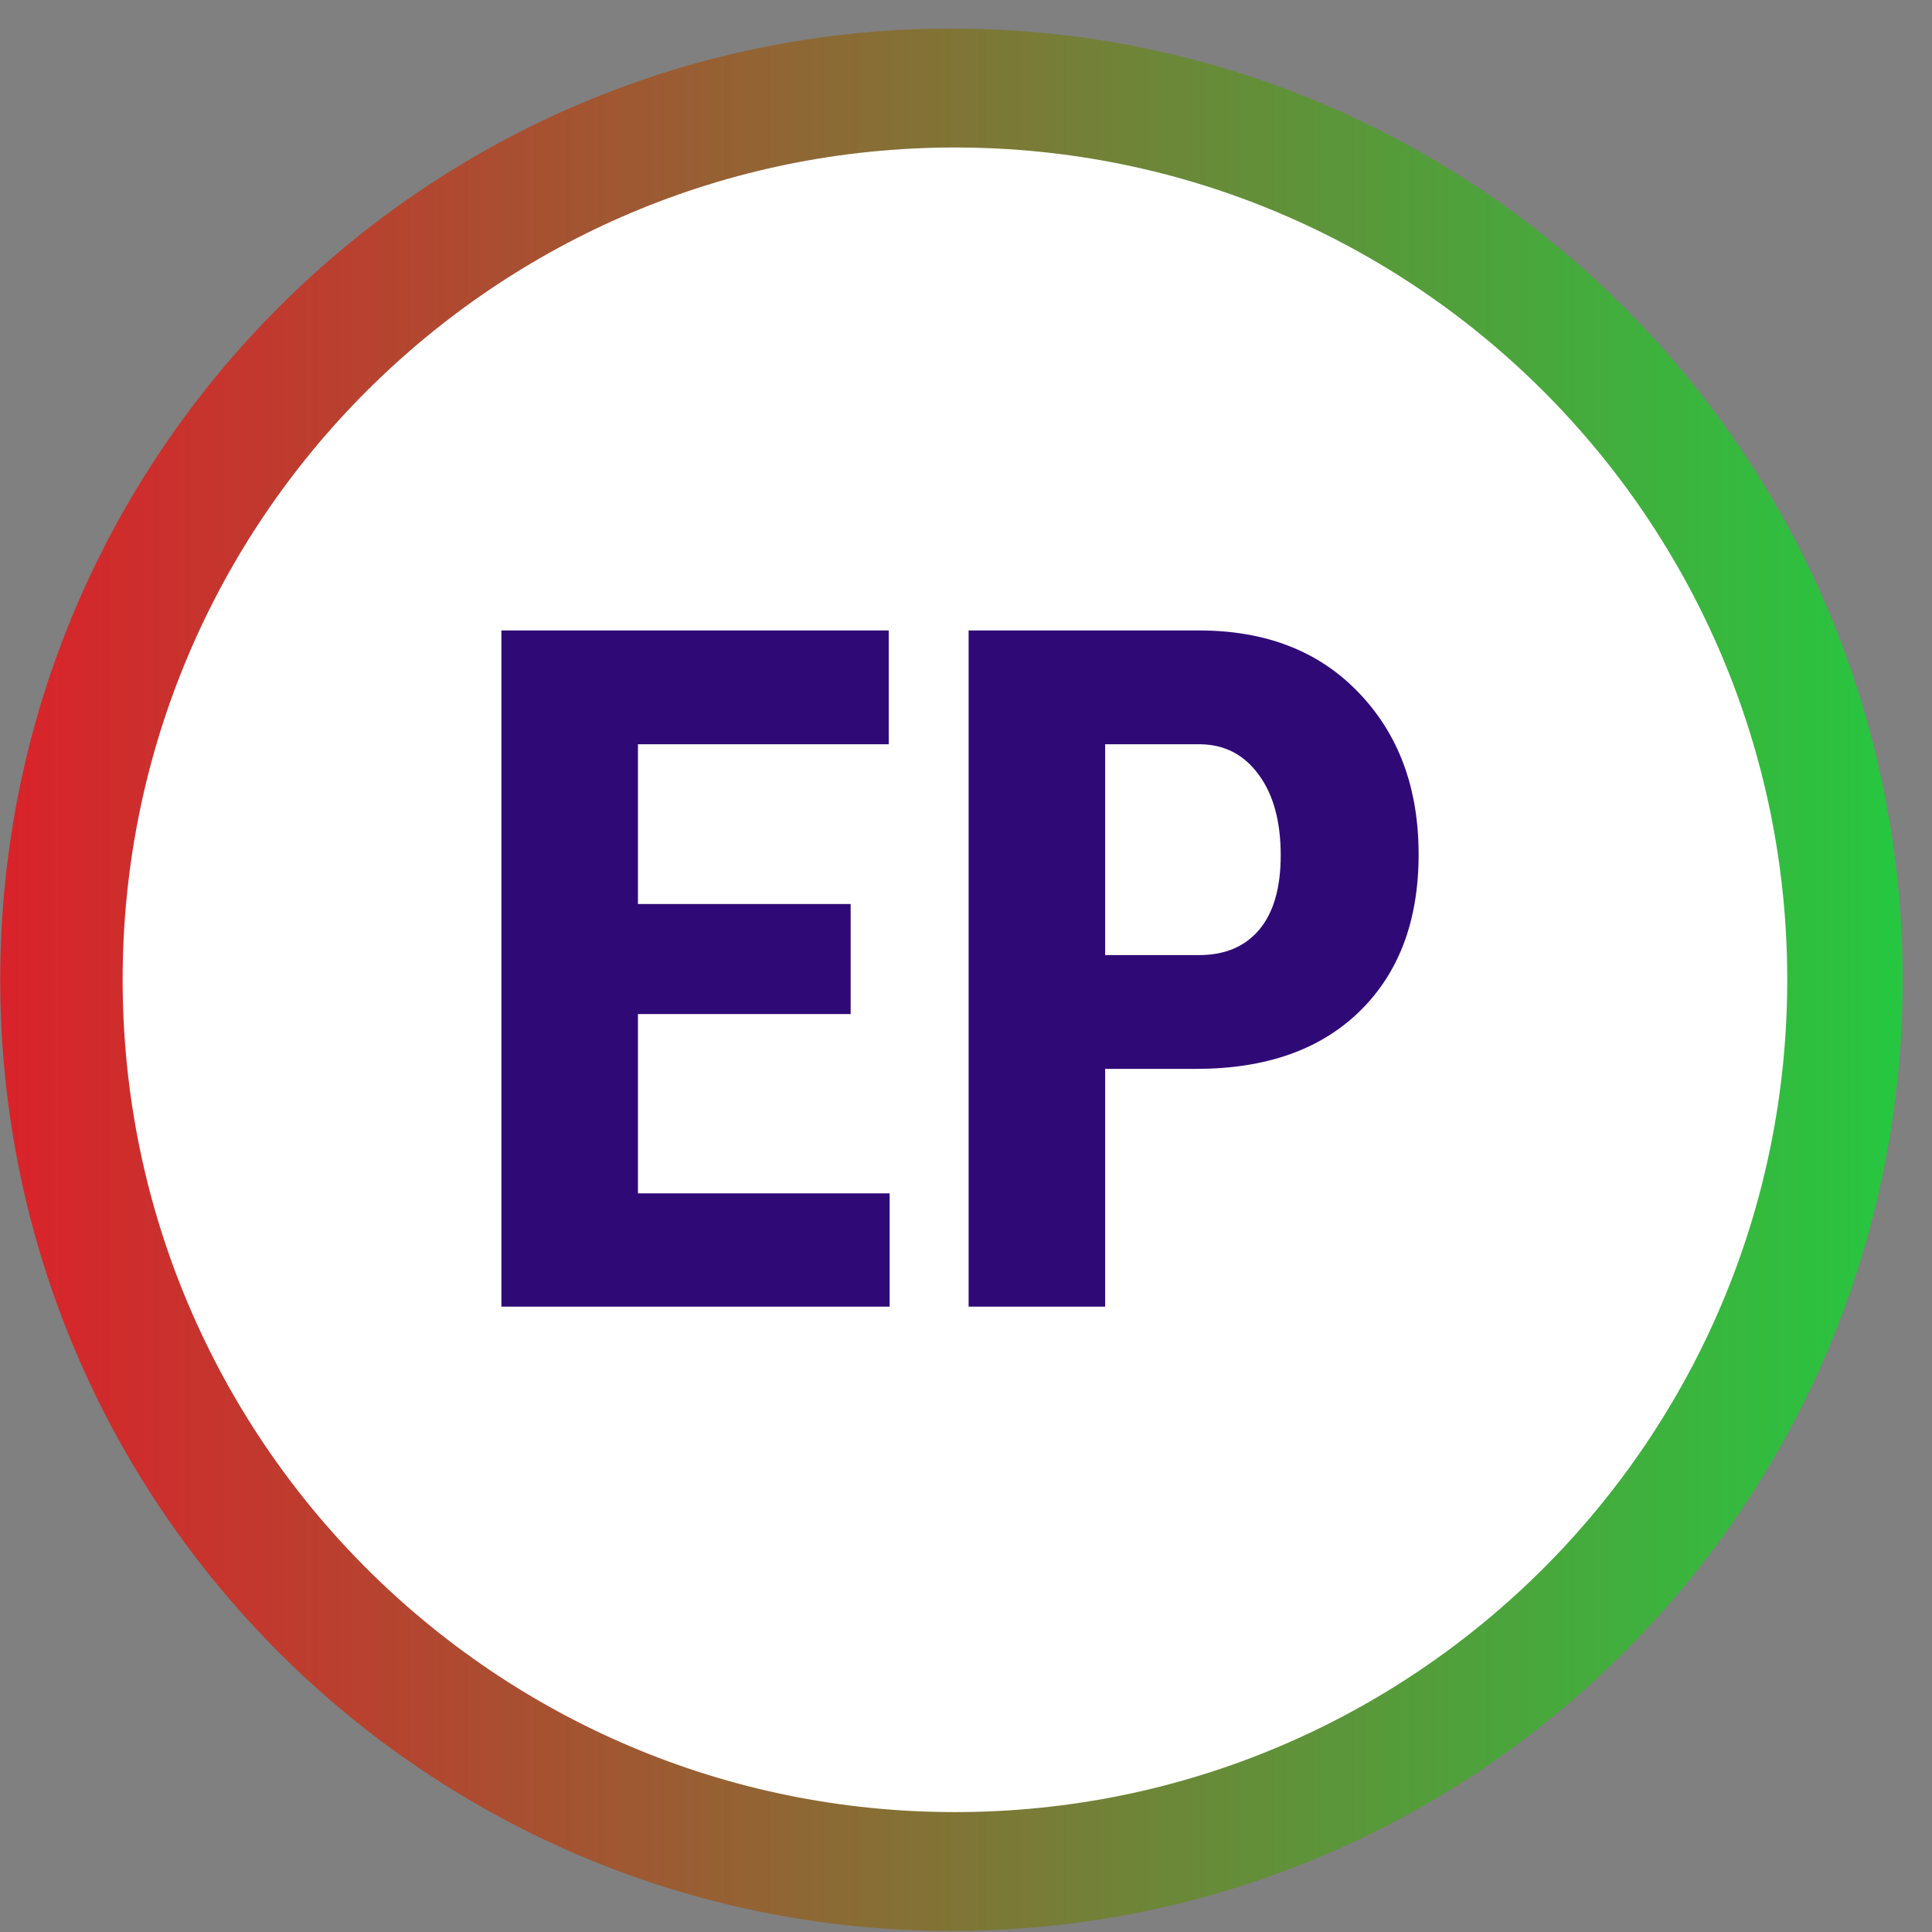  <svg width="64" height="64" viewBox="0 0 65 65" fill="none" xmlns="http://www.w3.org/2000/svg"><rect x="0" y="0" width="65" height="65" fill="#808080" stroke="none"/><path d="M0.008 32.963C0.008 15.289 14.336 0.961 32.01 0.961C49.684 0.961 64.012 15.289 64.012 32.963C64.012 50.638 49.684 64.965 32.01 64.965C14.336 64.965 0.008 50.638 0.008 32.963Z" fill="url(#paint0_linear_6480_8217)" /><path d="M4.126 32.964C4.126 17.499 16.663 4.962 32.128 4.962C47.593 4.962 60.13 17.499 60.13 32.964C60.13 48.429 47.593 60.966 32.128 60.966C16.663 60.966 4.126 48.429 4.126 32.964Z" fill="white" /><path d="M28.619 34.118H21.463V40.149H29.931V43.961H16.869V21.211H29.9V25.04H21.463V30.415H28.619V34.118ZM37.181 35.961V43.961H32.588V21.211H40.338C42.588 21.211 44.379 21.909 45.713 23.305C47.056 24.701 47.728 26.514 47.728 28.743C47.728 30.972 47.067 32.732 45.744 34.024C44.421 35.316 42.588 35.961 40.244 35.961H37.181ZM37.181 32.133H40.338C41.213 32.133 41.89 31.847 42.369 31.274C42.848 30.701 43.088 29.868 43.088 28.774C43.088 27.639 42.843 26.738 42.353 26.071C41.864 25.394 41.207 25.05 40.385 25.04H37.181V32.133Z" fill="#2F0A77" /><defs><linearGradient id="paint0_linear_6480_8217" x1="0.008" y1="64.965" x2="64.012" y2="64.965" gradientUnits="userSpaceOnUse"><stop stop-color="#DA222B" /><stop offset="1" stop-color="#26C740" /></linearGradient></defs></svg>

